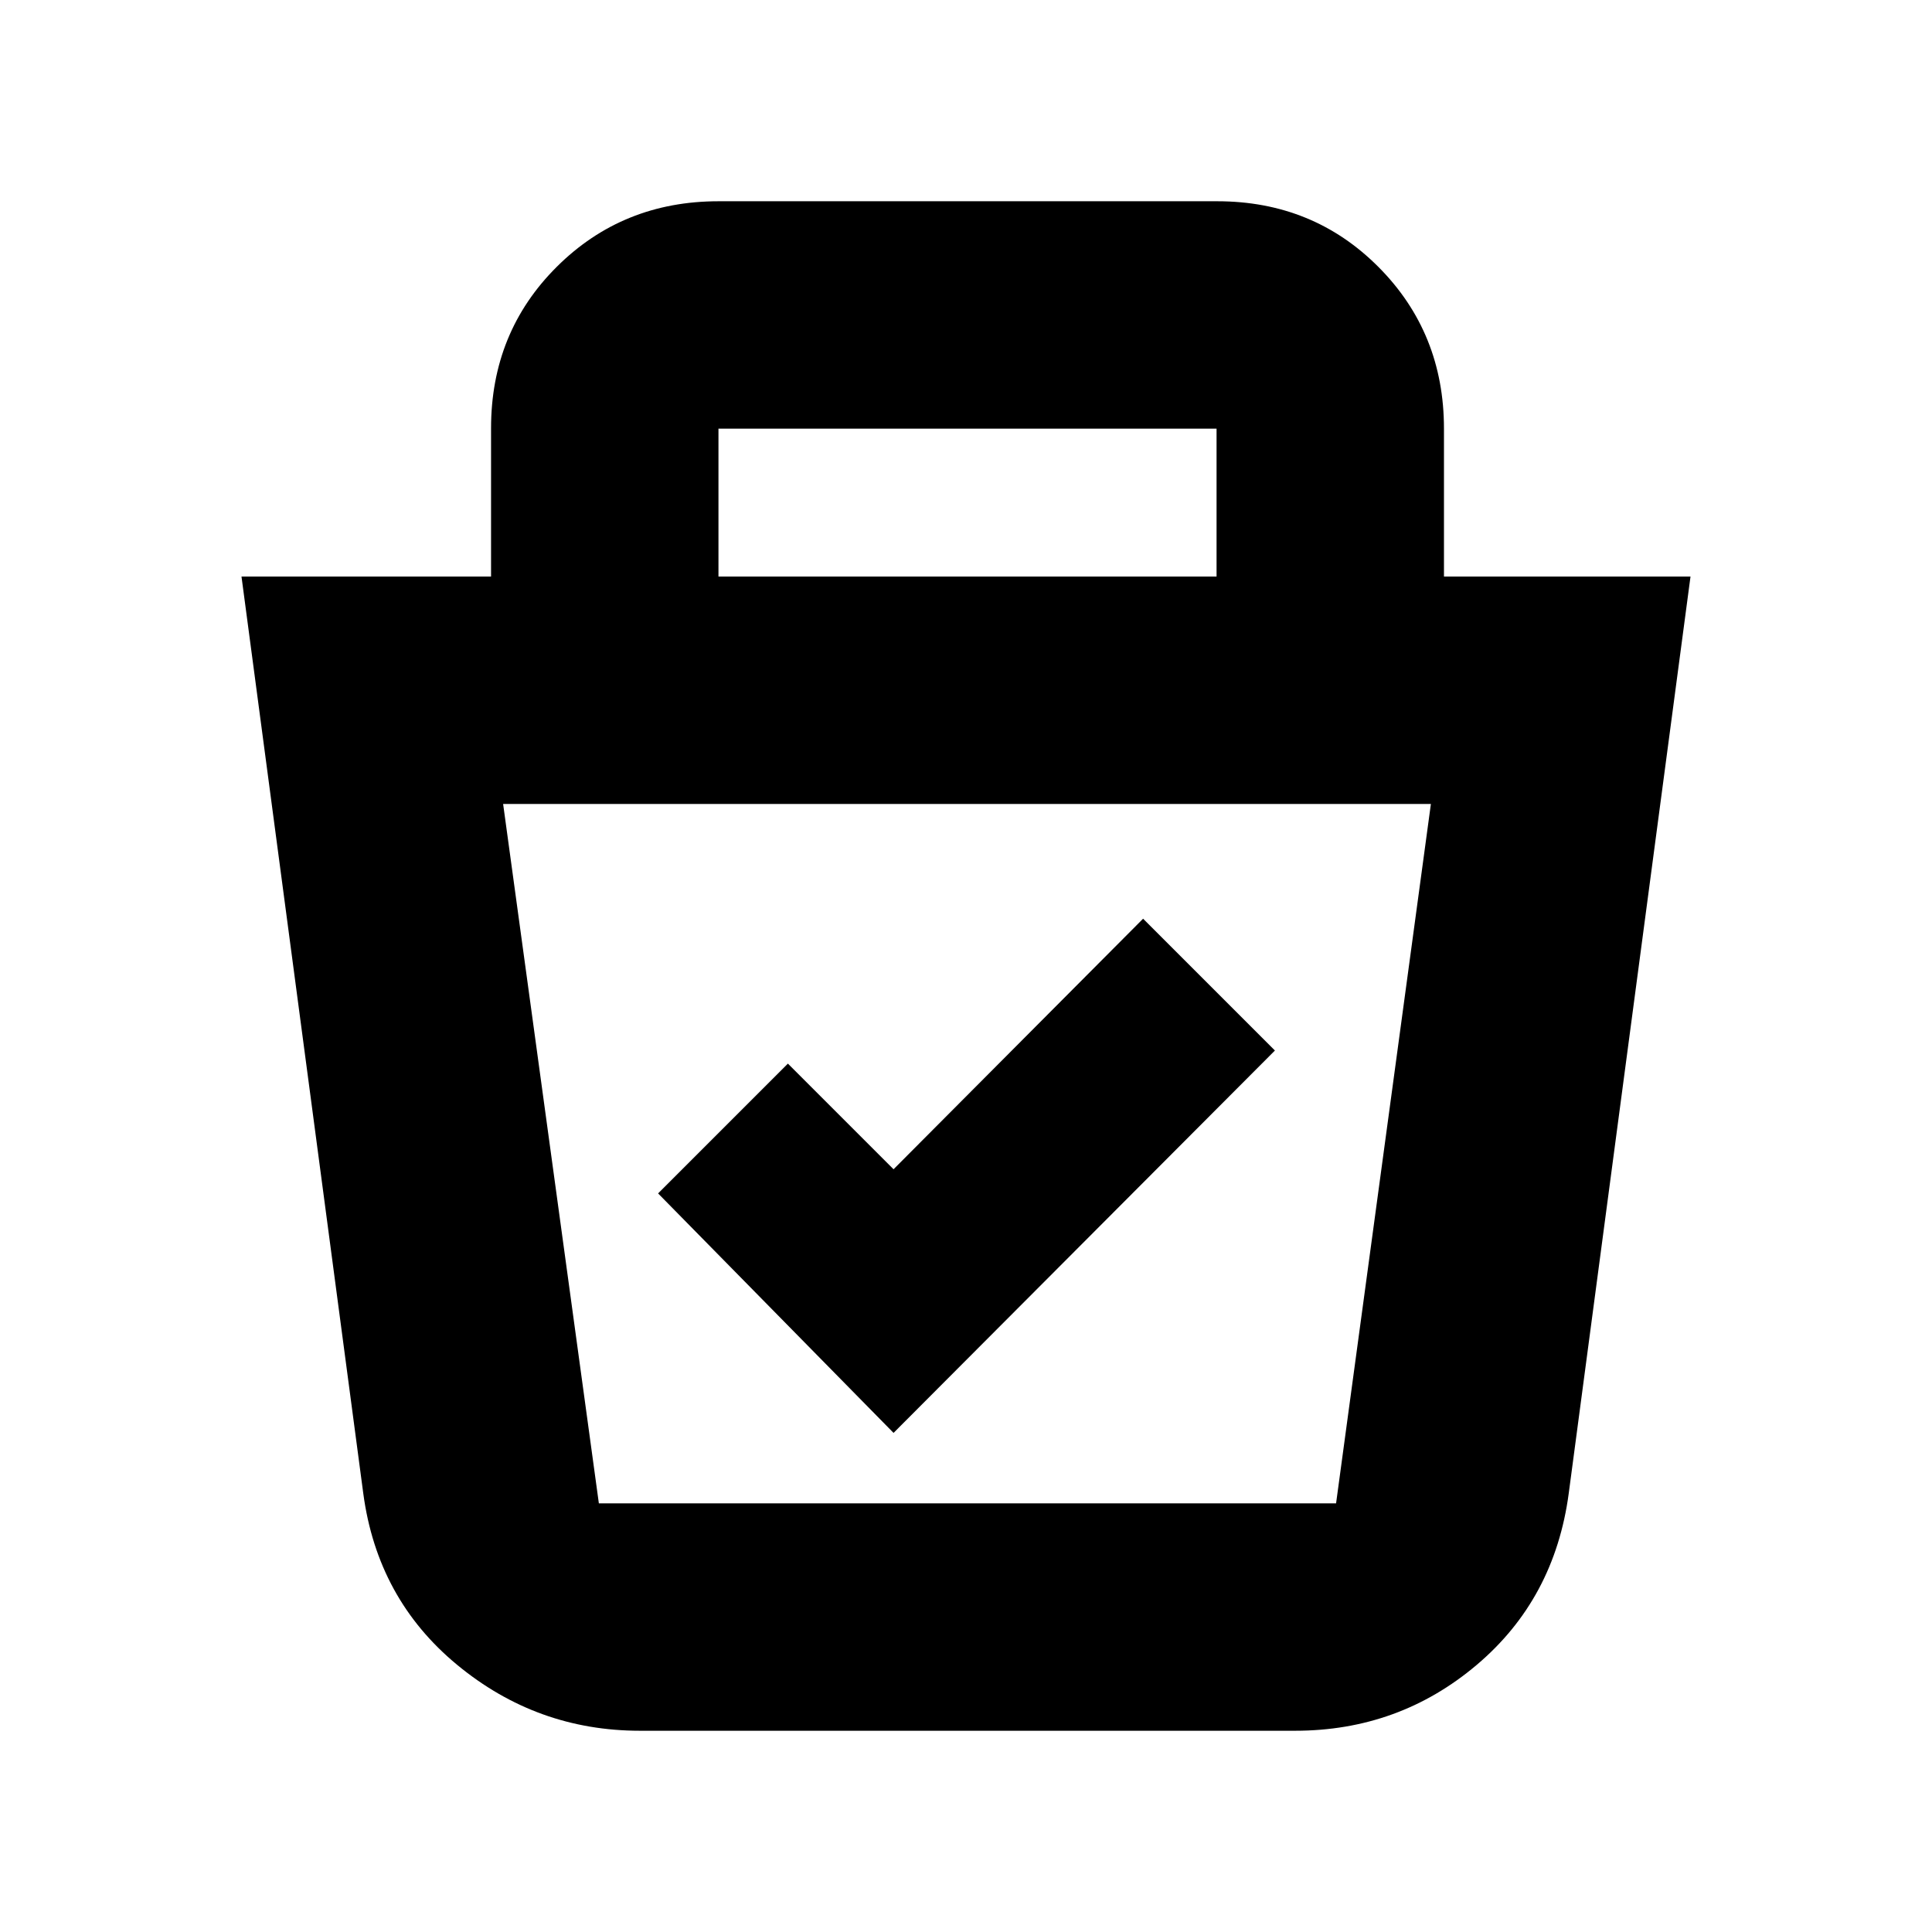 <svg xmlns="http://www.w3.org/2000/svg" height="20" viewBox="0 -960 960 960" width="20"><path d="M318-100q-51.2 0-90.85-32.75Q187.5-165.5 180.5-218L120-673.5h124v-73.71q0-47.73 32.7-80.26Q309.4-860 357.06-860h247.72q47.66 0 80.19 32.68T717.5-747v73.5H840L779.5-218q-7 52.5-45.7 85.25T643.5-100H318Zm-68-460.5L297.57-213h366.32L711-560.5H250ZM444-248l189.5-190-65.5-65.5L444-379l-52.5-52.5L327-367l117 119Zm-87-425.5h247.5V-747H357v73.5ZM481-387Z"/></svg>
